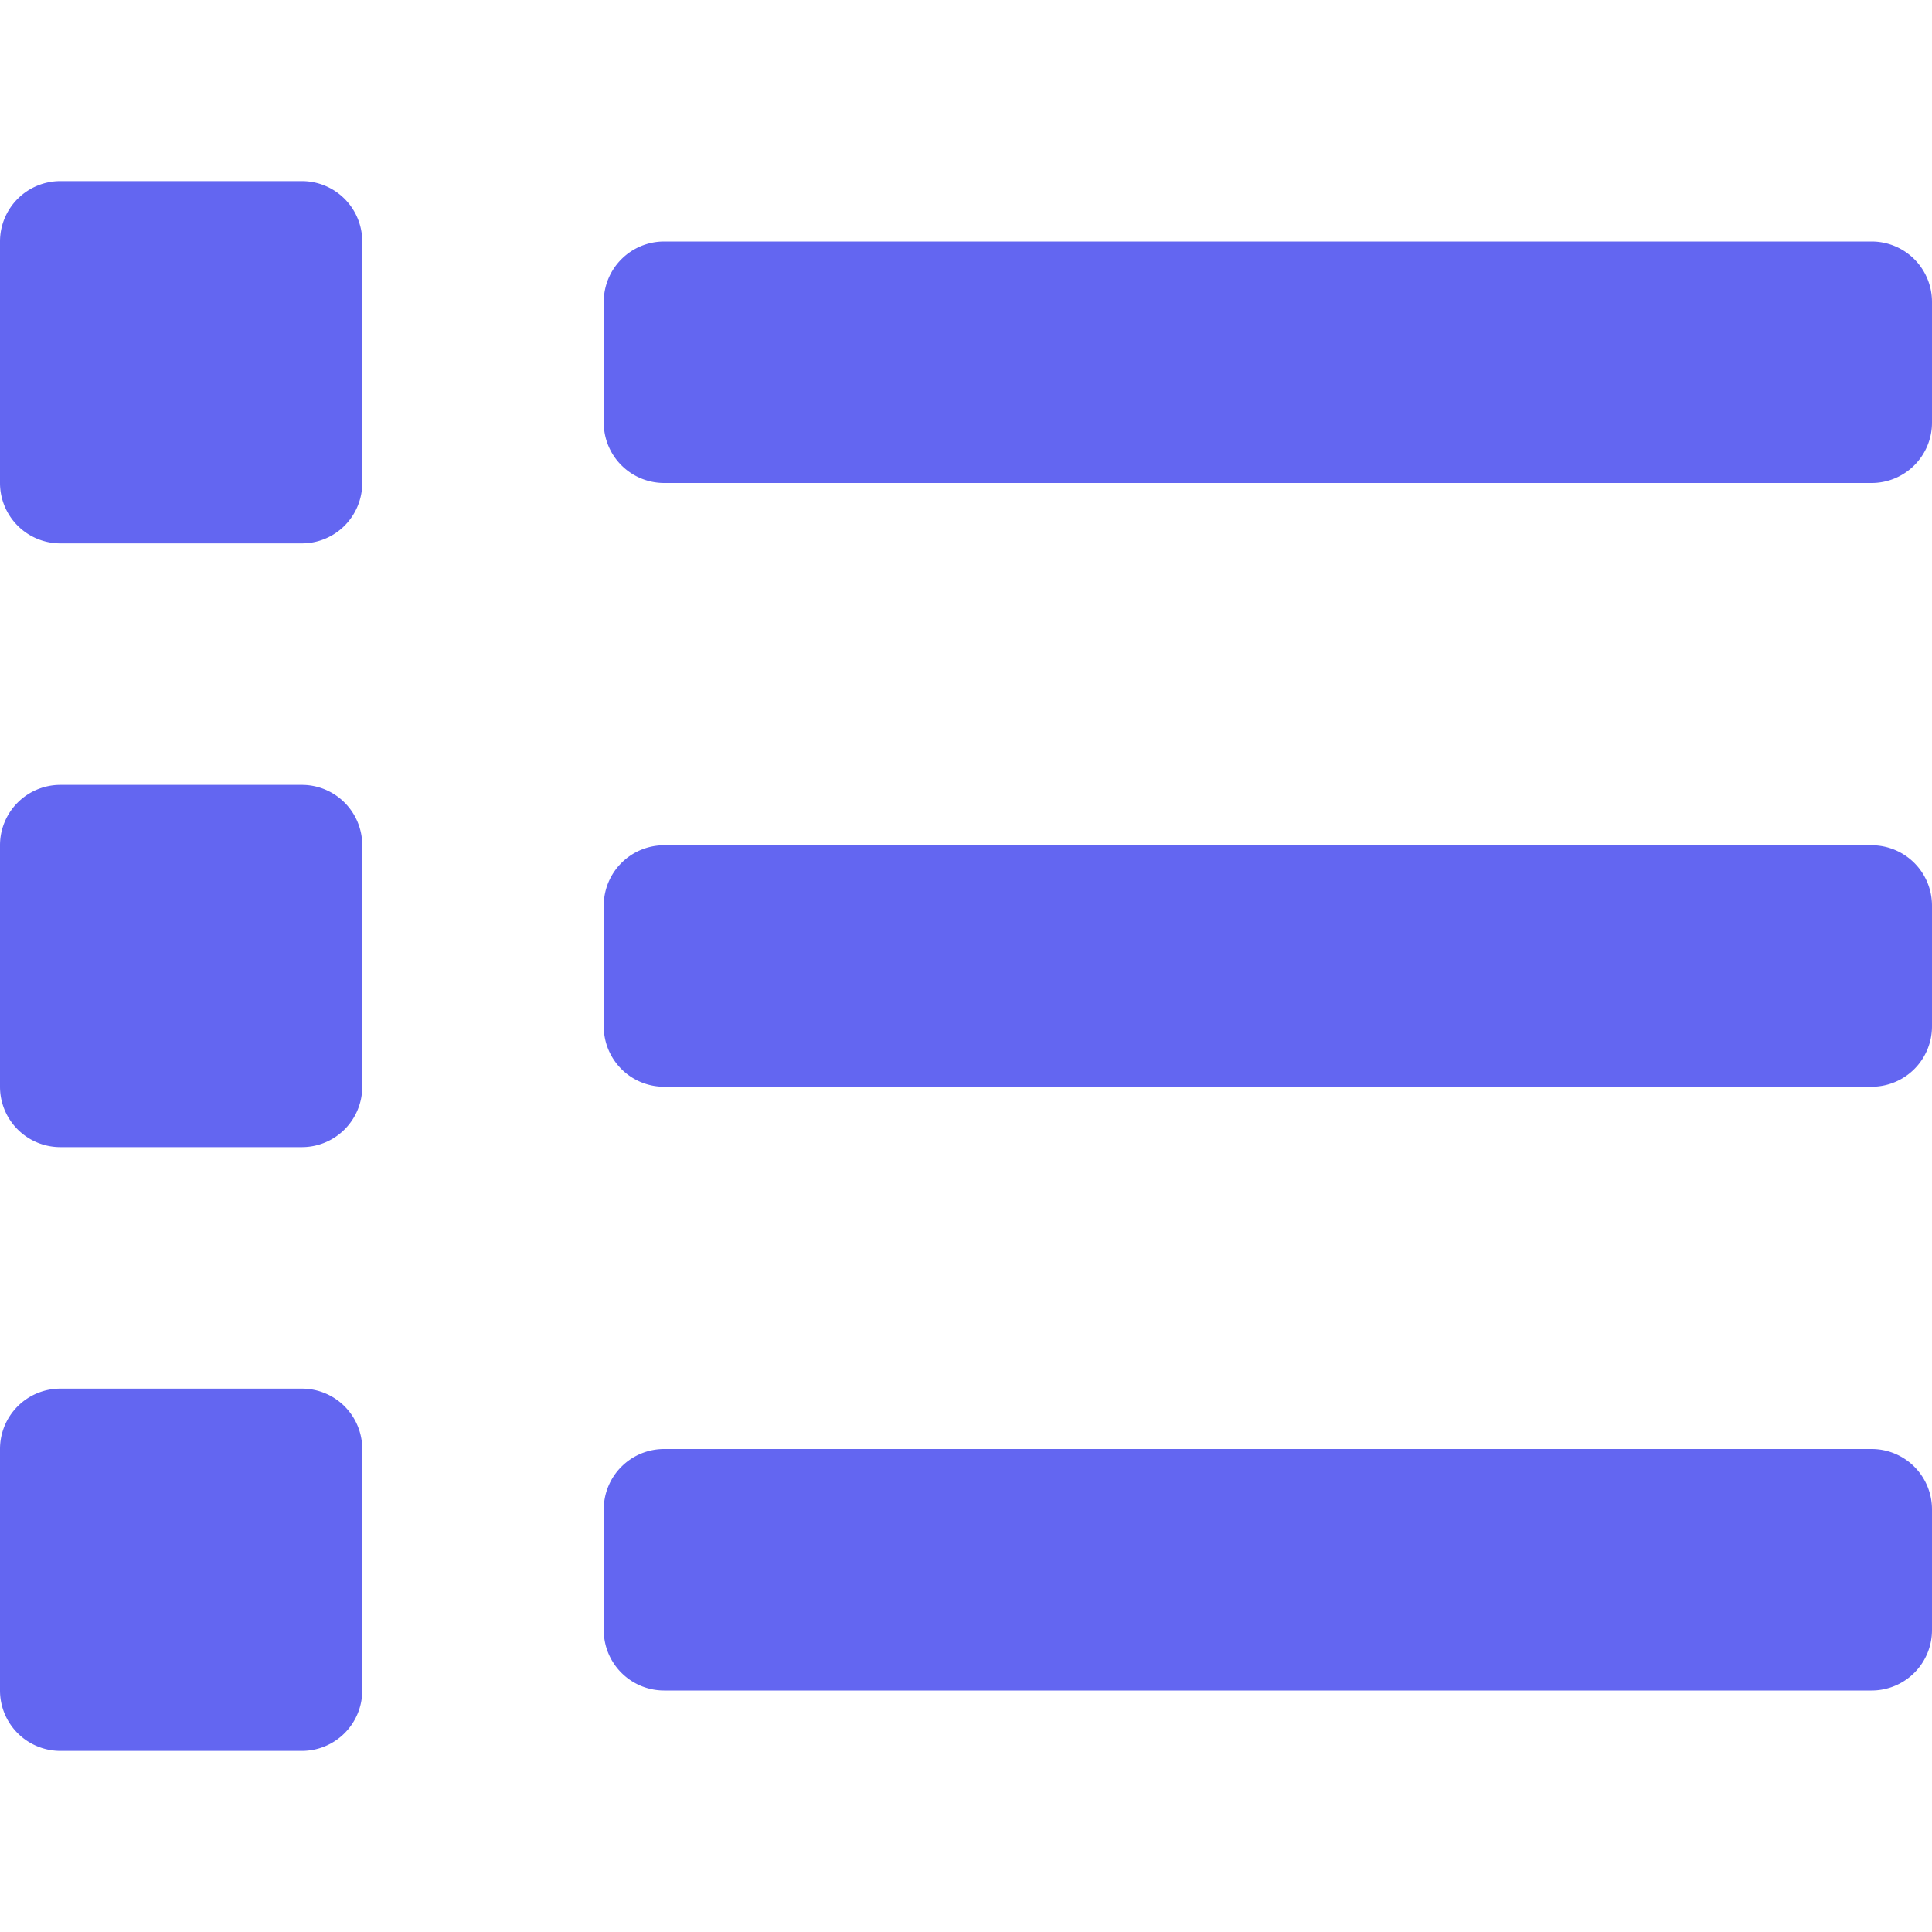 <svg width="32" height="32" aria-hidden="true">
  <path fill="#6366f1" d="M5 23H1a1 1 0 00-1 1v4a1 1 0 001 1h4a1 1 0 001-1v-4a1 1 0 00-1-1zM5 3H1a1 1 0 00-1 1v4a1 1 0 001 1h4a1 1 0 001-1V4a1 1 0 00-1-1zm0 10H1a1 1 0 00-1 1v4a1 1 0 001 1h4a1 1 0 001-1v-4a1 1 0 00-1-1zm26 11H11a1 1 0 00-1 1v2a1 1 0 001 1h20a1 1 0 001-1v-2a1 1 0 00-1-1zm0-20H11a1 1 0 00-1 1v2a1 1 0 001 1h20a1 1 0 001-1V5a1 1 0 00-1-1zm0 10H11a1 1 0 00-1 1v2a1 1 0 001 1h20a1 1 0 001-1v-2a1 1 0 00-1-1z"/>
</svg>